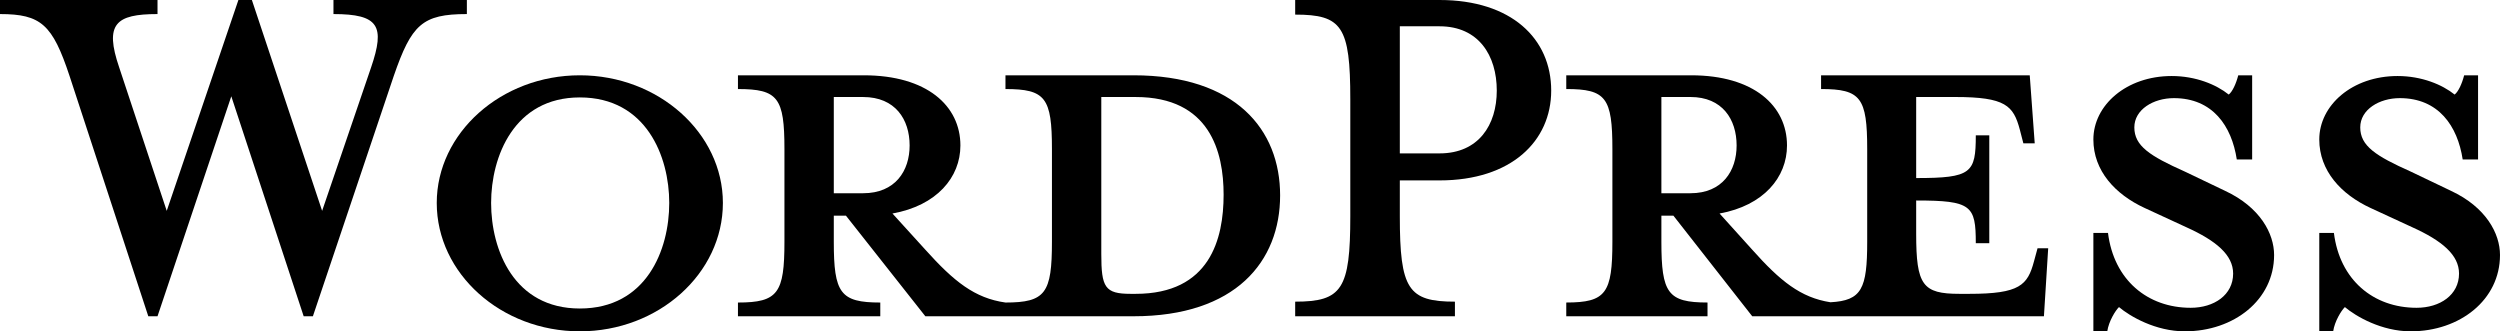<?xml version="1.0" encoding="UTF-8"?>
<svg width="166px" height="22px" viewBox="0 0 166 22" version="1.1" xmlns="http://www.w3.org/2000/svg" xmlns:xlink="http://www.w3.org/1999/xlink">
    <!-- Generator: Sketch 41.2 (35397) - http://www.bohemiancoding.com/sketch -->
    <title>black/icon/wordpress</title>
    <desc>Created with Sketch.</desc>
    <defs></defs>
    <g id="Page-2" stroke="none" stroke-width="1" fill="none" fill-rule="evenodd">
        <g id="Desktop-Landscape" transform="translate(-362, -1144)">
            <g id="Black" transform="translate(70, 1100)">
                <g id="black/icon/wordpress" transform="translate(292, 0)">
                    <rect id="Rectangle" x="1" y="0" width="165" height="110"></rect>
                    <g id="Group" transform="translate(0, 44)" fill="#000000">
                        <path d="M75.406,19.511 L75.074,19.511 C73.364,19.511 73.126,19.078 73.126,16.868 L73.126,6.442 L75.406,6.442 C80.345,6.442 81.248,10.093 81.248,12.928 C81.248,15.859 80.345,19.511 75.406,19.511 L75.406,19.511 Z M55.364,12.831 L55.364,6.442 L57.311,6.442 C59.449,6.442 60.399,7.931 60.399,9.66 C60.399,11.342 59.449,12.831 57.311,12.831 L55.364,12.831 Z M75.264,5 L66.763,5 L66.763,5.913 C69.422,5.913 69.849,6.489 69.849,9.901 L69.849,16.051 C69.849,19.463 69.422,20.088 66.763,20.088 C64.721,19.799 63.343,18.694 61.443,16.58 L59.259,14.177 C62.203,13.649 63.771,11.775 63.771,9.66 C63.771,7.018 61.538,5 57.359,5 L49,5 L49,5.913 C51.66,5.913 52.087,6.489 52.087,9.901 L52.087,16.051 C52.087,19.463 51.66,20.088 49,20.088 L49,21 L58.451,21 L58.451,20.088 C55.792,20.088 55.364,19.463 55.364,16.051 L55.364,14.322 L56.172,14.322 L61.443,21 L75.264,21 C82.056,21 85,17.349 85,12.976 C85,8.604 82.056,5 75.264,5 L75.264,5 Z" id="Fill-1"></path>
                        <path d="M21.389,14.001 L24.639,4.48 C25.582,1.727 25.158,0.934 22.142,0.934 L22.142,0 L31,0 L31,0.934 C28.032,0.934 27.325,1.634 26.147,5.04 L20.776,21 L20.164,21 L15.358,6.394 L10.459,21 L9.847,21 L4.617,5.04 C3.487,1.634 2.732,0.934 0,0.934 L0,0 L10.459,0 L10.459,0.934 C7.679,0.934 6.926,1.587 7.915,4.48 L11.071,14.001 L15.83,0 L16.725,0 L21.389,14.001 Z" id="Fill-3"></path>
                        <path d="M38.5,6.469 C34.13,6.469 32.61,10.398 32.61,13.476 C32.61,16.602 34.13,20.485 38.5,20.485 C42.918,20.485 44.438,16.602 44.438,13.476 C44.438,10.398 42.918,6.469 38.5,6.469 M38.5,22 C33.275,22 29,18.164 29,13.476 C29,8.836 33.275,5 38.5,5 C43.725,5 48,8.836 48,13.476 C48,18.164 43.725,22 38.5,22" id="Fill-5"></path>
                        <path d="M95.588,1.746 L92.948,1.746 L92.948,10.185 L95.588,10.185 C98.182,10.185 99.386,8.294 99.386,6.014 C99.386,3.687 98.182,1.746 95.588,1.746 M96.607,20.03 L96.607,21 L86,21 L86,20.03 C89.104,20.03 89.66,19.206 89.66,14.355 L89.66,6.596 C89.66,1.746 89.104,0.97 86,0.97 L86,0 L95.588,0 C100.359,0 103,2.57 103,6.014 C103,9.361 100.359,11.979 95.588,11.979 L92.948,11.979 L92.948,14.355 C92.948,19.206 93.504,20.03 96.607,20.03" id="Fill-7"></path>
                        <path d="M110.316,12.831 L110.316,6.441 L112.248,6.441 C114.368,6.441 115.311,7.93 115.311,9.66 C115.311,11.342 114.368,12.831 112.248,12.831 L110.316,12.831 Z M135.293,16.484 L135.058,17.349 C134.634,18.934 134.115,19.511 130.769,19.511 L130.109,19.511 C127.659,19.511 127.234,18.934 127.234,15.522 L127.234,13.313 C130.91,13.313 131.193,13.648 131.193,16.147 L132.089,16.147 L132.089,8.988 L131.193,8.988 C131.193,11.487 130.91,11.823 127.234,11.823 L127.234,6.441 L129.826,6.441 C133.172,6.441 133.691,7.018 134.115,8.604 L134.351,9.516 L135.105,9.516 L134.775,5 L120.919,5 L120.919,5.912 C123.558,5.912 123.982,6.489 123.982,9.901 L123.982,16.051 C123.982,19.172 123.622,19.958 121.541,20.07 C119.563,19.762 118.205,18.662 116.348,16.58 L114.179,14.177 C117.102,13.648 118.657,11.775 118.657,9.66 C118.657,7.018 116.442,5 112.295,5 L104,5 L104,5.912 C106.639,5.912 107.063,6.489 107.063,9.901 L107.063,16.051 C107.063,19.463 106.639,20.087 104,20.087 L104,21 L113.379,21 L113.379,20.087 C110.74,20.087 110.316,19.463 110.316,16.051 L110.316,14.322 L111.116,14.322 L116.348,21 L135.717,21 L136,16.484 L135.293,16.484 Z" id="Fill-9"></path>
                        <path d="M145.073,22 C143.13,22 141.429,21.006 140.7,20.39 C140.457,20.627 140.02,21.337 139.923,22 L139,22 L139,15.465 L139.971,15.465 C140.36,18.591 142.595,20.437 145.462,20.437 C147.016,20.437 148.28,19.585 148.28,18.165 C148.28,16.933 147.162,15.986 145.17,15.087 L142.401,13.808 C140.457,12.908 139,11.345 139,9.262 C139,6.989 141.186,5.048 144.199,5.048 C145.802,5.048 147.162,5.617 147.988,6.279 C148.231,6.09 148.474,5.568 148.62,5 L149.543,5 L149.543,10.589 L148.523,10.589 C148.182,8.362 146.919,6.516 144.344,6.516 C142.984,6.516 141.72,7.274 141.72,8.458 C141.72,9.688 142.741,10.351 145.073,11.393 L147.745,12.671 C150.078,13.76 151,15.513 151,16.933 C151,19.917 148.328,22 145.073,22" id="Fill-11"></path>
                        <path d="M160.073,22 C158.13,22 156.429,21.006 155.7,20.39 C155.457,20.627 155.02,21.337 154.923,22 L154,22 L154,15.465 L154.971,15.465 C155.36,18.591 157.595,20.437 160.462,20.437 C162.016,20.437 163.28,19.585 163.28,18.165 C163.28,16.933 162.162,15.986 160.17,15.087 L157.401,13.808 C155.457,12.908 154,11.345 154,9.262 C154,6.989 156.186,5.048 159.199,5.048 C160.802,5.048 162.162,5.617 162.988,6.279 C163.231,6.09 163.474,5.568 163.62,5 L164.543,5 L164.543,10.589 L163.523,10.589 C163.182,8.362 161.919,6.516 159.344,6.516 C157.984,6.516 156.72,7.274 156.72,8.458 C156.72,9.688 157.741,10.351 160.073,11.393 L162.745,12.671 C165.078,13.76 166,15.513 166,16.933 C166,19.917 163.328,22 160.073,22" id="Fill-13"></path>
                    </g>
                </g>
            </g>
        </g>
    </g>
</svg>